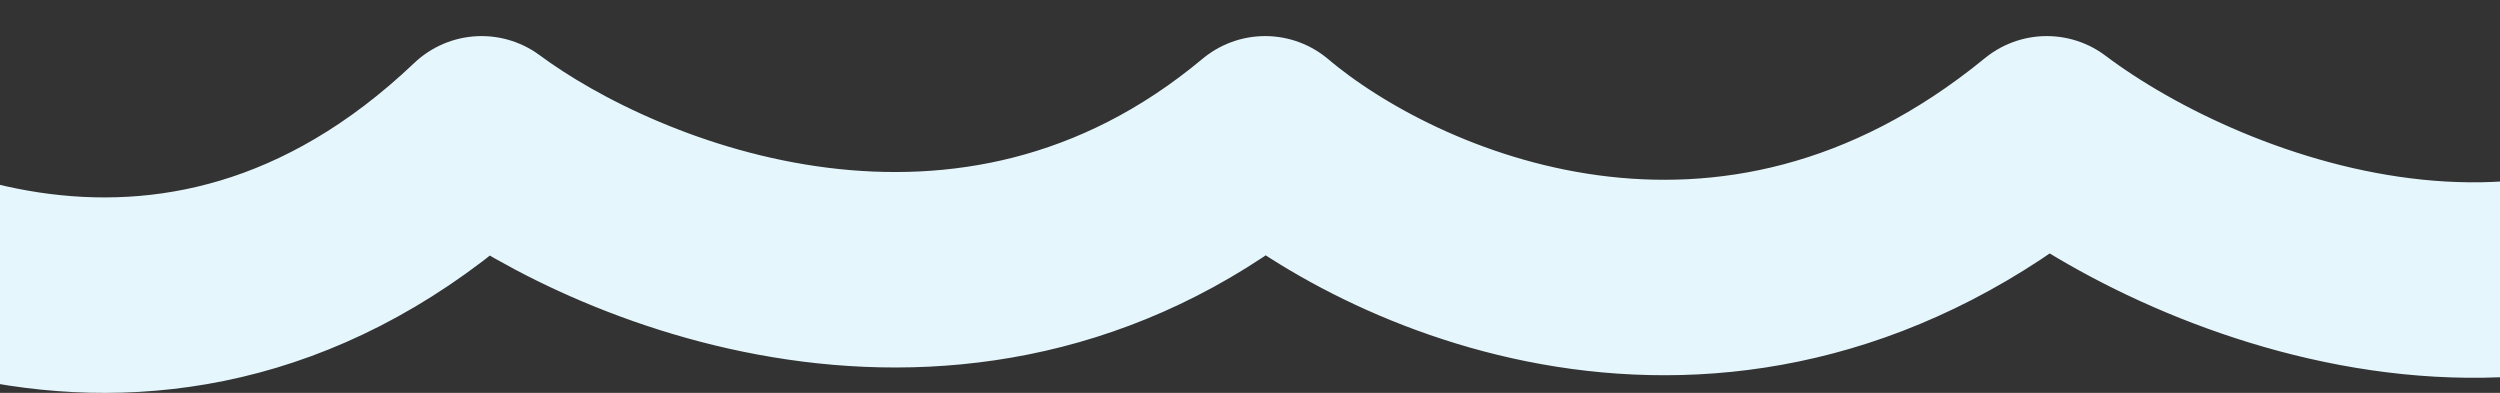 <svg width="1279" height="201" viewBox="0 0 1279 201" fill="none" xmlns="http://www.w3.org/2000/svg">
<rect x="0" y="0" width="1279" height="201" fill="#333333" stroke="none"/>
<path d="M-155 68.458C-86.688 130.746 89.224 217.95 246.376 68.458C317.187 120.946 496.498 194.43 647.251 68.458C712.731 123.936 884.378 201.605 1047.13 68.458C1129.77 130.746 1326.64 205.492 1457 56" stroke="#E5F6FC" stroke-width="100" stroke-linecap="round" stroke-linejoin="round"/>
</svg>
